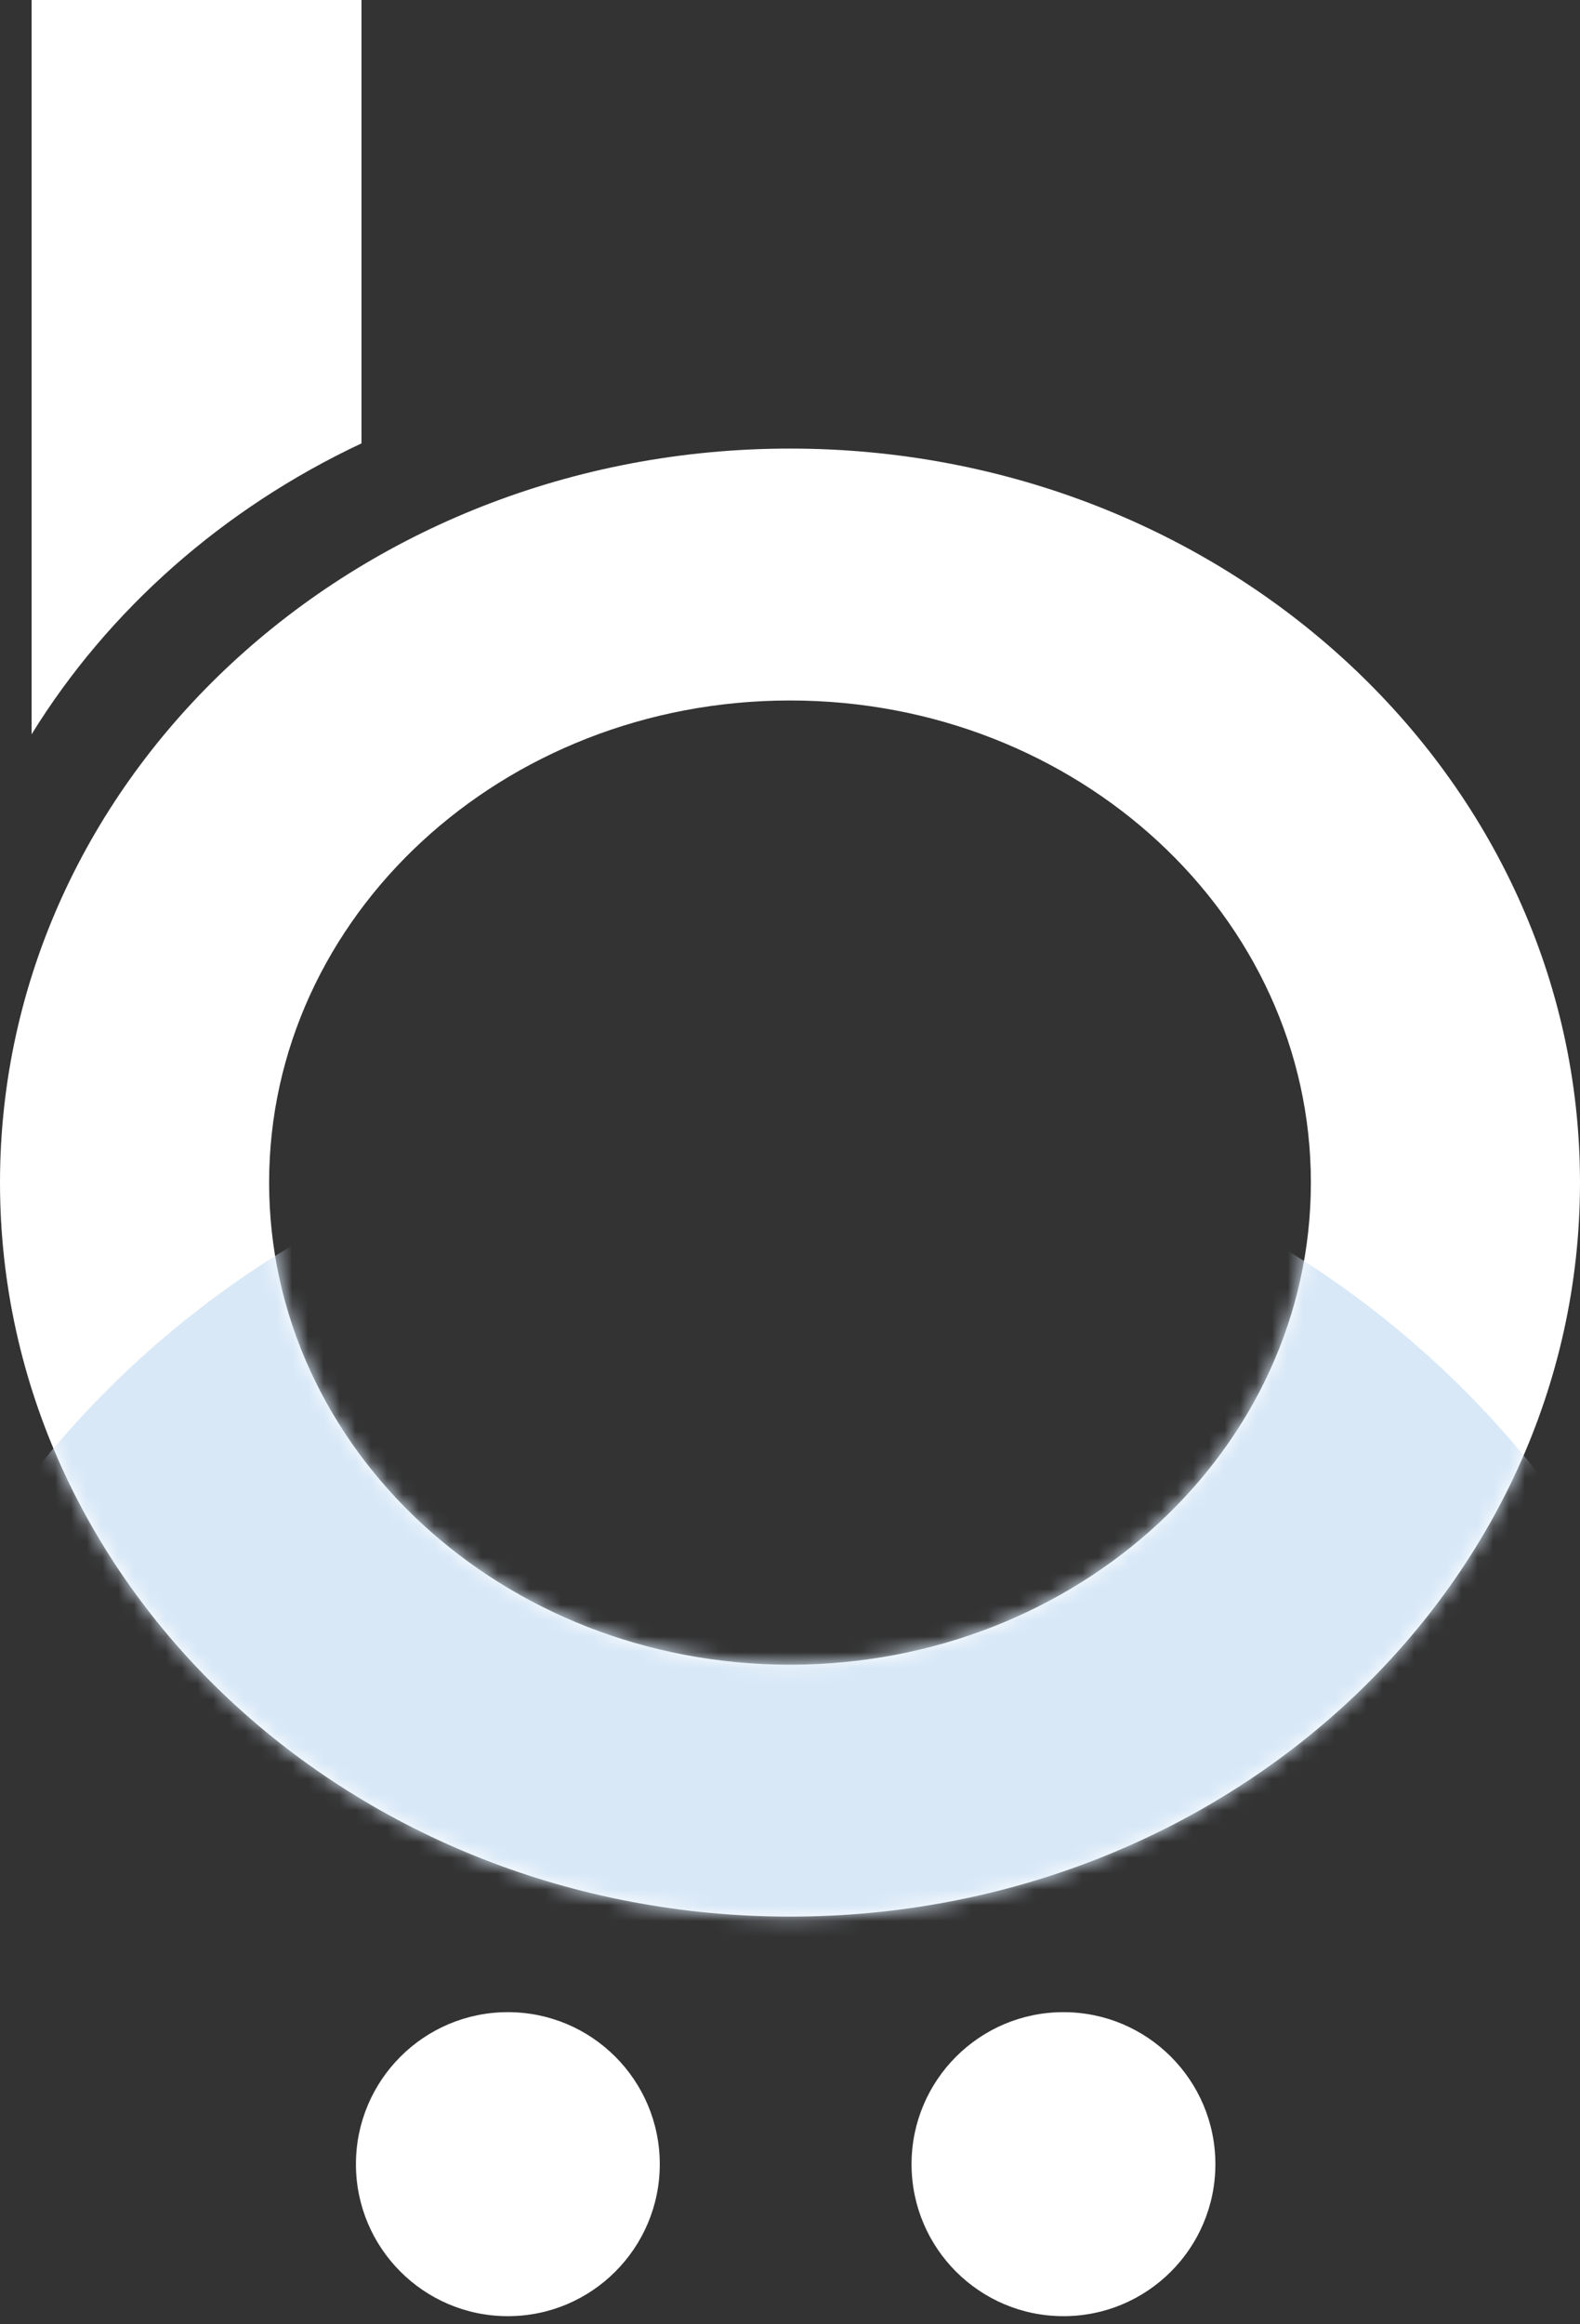 <svg width="100" height="147" viewBox="0 0 100 147" fill="none" xmlns="http://www.w3.org/2000/svg">
<rect x="0" y="0" width="100" height="147" fill="#333333" stroke="none"/>
<circle cx="67.308" cy="136.89" r="9.615" fill="white"/>
<path fill-rule="evenodd" clip-rule="evenodd" d="M50 121.231C77.614 121.231 100 100.444 100 74.802C100 49.16 77.614 28.374 50 28.374C22.386 28.374 0 49.16 0 74.802C0 100.444 22.386 121.231 50 121.231ZM50 105.297C68.207 105.297 82.967 91.644 82.967 74.802C82.967 57.961 68.207 44.308 50 44.308C31.793 44.308 17.033 57.961 17.033 74.802C17.033 91.644 31.793 105.297 50 105.297Z" fill="white"/>
<path fill-rule="evenodd" clip-rule="evenodd" d="M22.879 0H2V46.446C6.86 38.575 14.132 32.151 22.879 28.045V0Z" fill="white"/>
<circle cx="32.143" cy="136.89" r="9.615" fill="white"/>
<mask id="mask0_377_17" style="mask-type:alpha" maskUnits="userSpaceOnUse" x="0" y="28" width="100" height="94">
<path fill-rule="evenodd" clip-rule="evenodd" d="M50 121.231C77.614 121.231 100 100.444 100 74.802C100 49.16 77.614 28.374 50 28.374C22.386 28.374 0 49.16 0 74.802C0 100.444 22.386 121.231 50 121.231ZM50 105.297C68.207 105.297 82.967 91.644 82.967 74.802C82.967 57.961 68.207 44.308 50 44.308C31.793 44.308 17.033 57.961 17.033 74.802C17.033 91.644 31.793 105.297 50 105.297Z" fill="#947878"/>
</mask>
<g mask="url(#mask0_377_17)">
<circle cx="49.725" cy="130.846" r="60.714" fill="#D8E8F7"/>
</g>
</svg>
